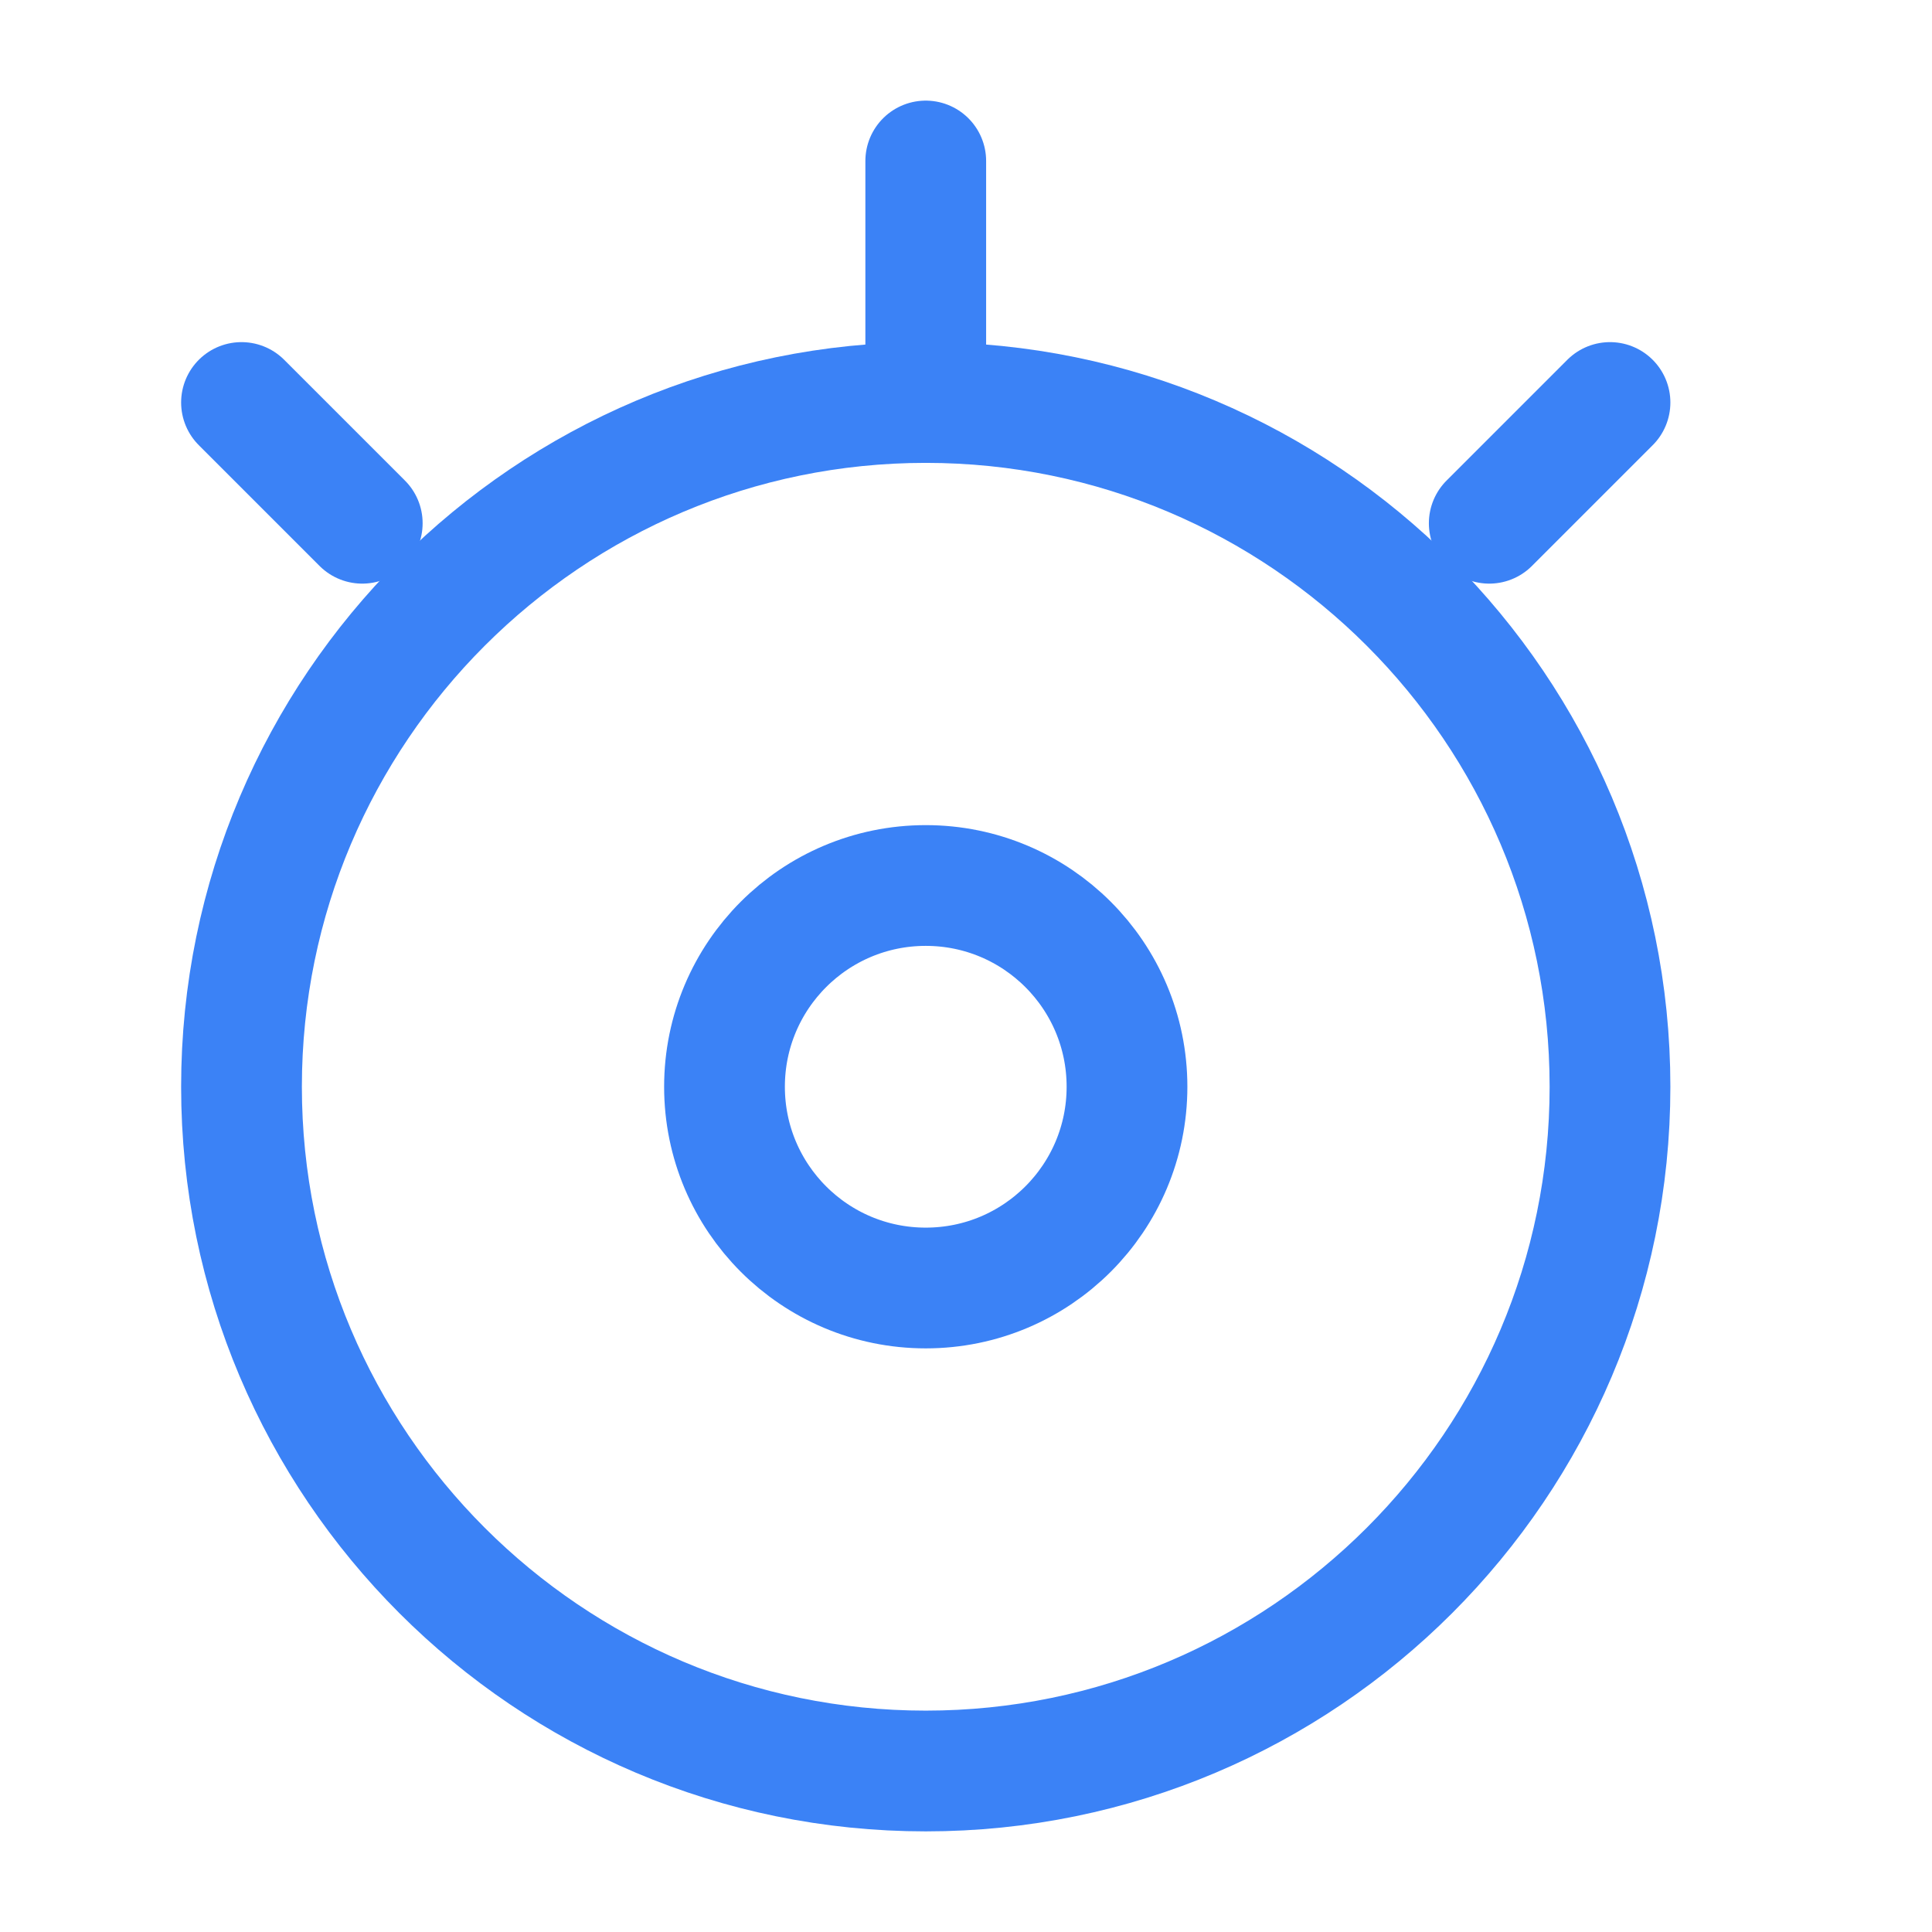 <?xml version="1.0" encoding="UTF-8"?>
<svg width="256px" height="256px" viewBox="0 0 24 24" stroke-width="1.5" fill="none" xmlns="http://www.w3.org/2000/svg" color="#000000">
<path d="M3 13.5C3 18.19 6.81 22 11.5 22C16.19 22 20 18.19 20 13.5C20 8.81 16.19 5 11.5 5C6.81 5 3 8.81 3 13.5Z" stroke="#3b82f6" stroke-width="1.5"/>
<path d="M14 13.5C14 14.881 12.881 16 11.5 16C10.119 16 9 14.881 9 13.5C9 12.119 10.119 11 11.5 11C12.881 11 14 12.119 14 13.5Z" stroke="#3b82f6" stroke-width="1.5"/>
<path d="M11.5 5V2" stroke="#3b82f6" stroke-width="1.5" stroke-linecap="round"/>
<path d="M18.5 6.5L20 5" stroke="#3b82f6" stroke-width="1.5" stroke-linecap="round"/>
<path d="M4.5 6.5L3 5" stroke="#3b82f6" stroke-width="1.5" stroke-linecap="round"/>
</svg>